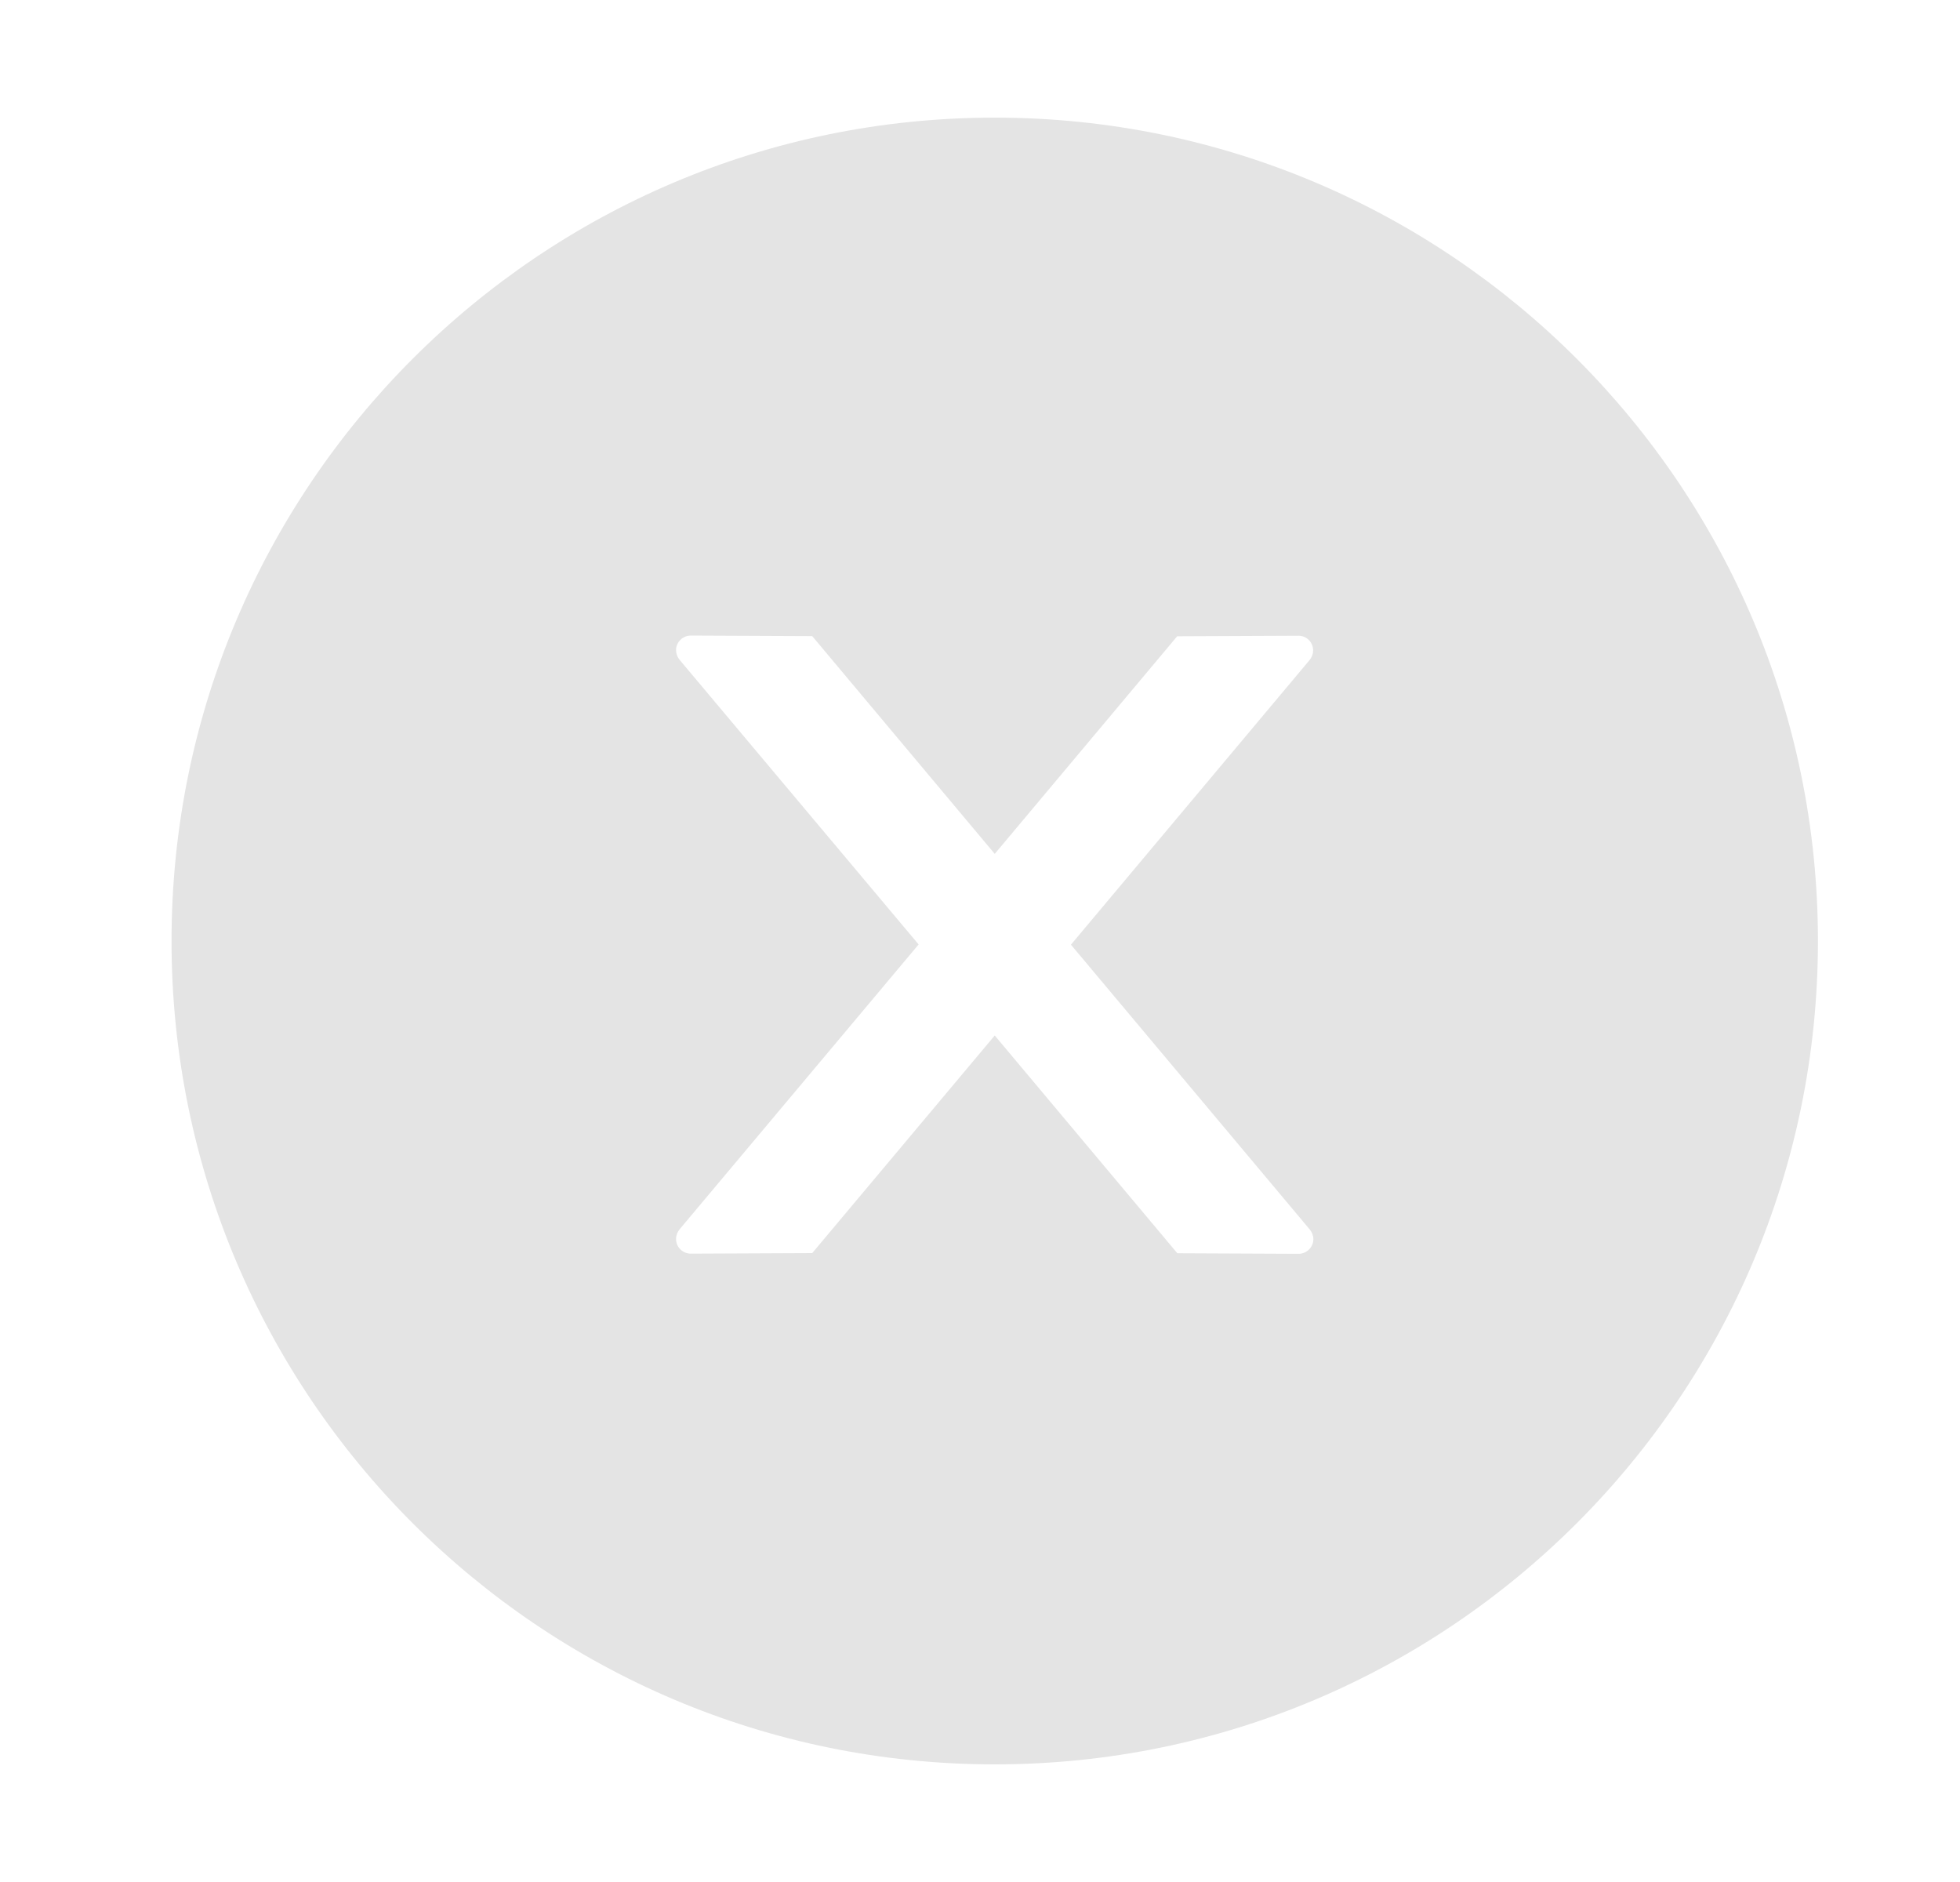 <svg width="25" height="24" viewBox="0 0 25 24" fill="none" xmlns="http://www.w3.org/2000/svg">
<path d="M12.688 1.5C6.889 1.5 2.188 6.202 2.188 12C2.188 17.798 6.889 22.5 12.688 22.5C18.486 22.5 23.188 17.798 23.188 12C23.188 6.202 18.486 1.5 12.688 1.5ZM16.564 15.989L15.017 15.982L12.688 13.205L10.36 15.98L8.811 15.987C8.708 15.987 8.623 15.905 8.623 15.799C8.623 15.755 8.64 15.713 8.668 15.677L11.717 12.044L8.668 8.414C8.64 8.38 8.624 8.337 8.623 8.292C8.623 8.189 8.708 8.105 8.811 8.105L10.36 8.112L12.688 10.889L15.015 8.114L16.562 8.107C16.665 8.107 16.749 8.189 16.749 8.295C16.749 8.339 16.733 8.381 16.705 8.416L13.66 12.047L16.707 15.68C16.735 15.715 16.752 15.757 16.752 15.802C16.752 15.905 16.667 15.989 16.564 15.989Z" fill="#E4E4E4"/>
</svg>

